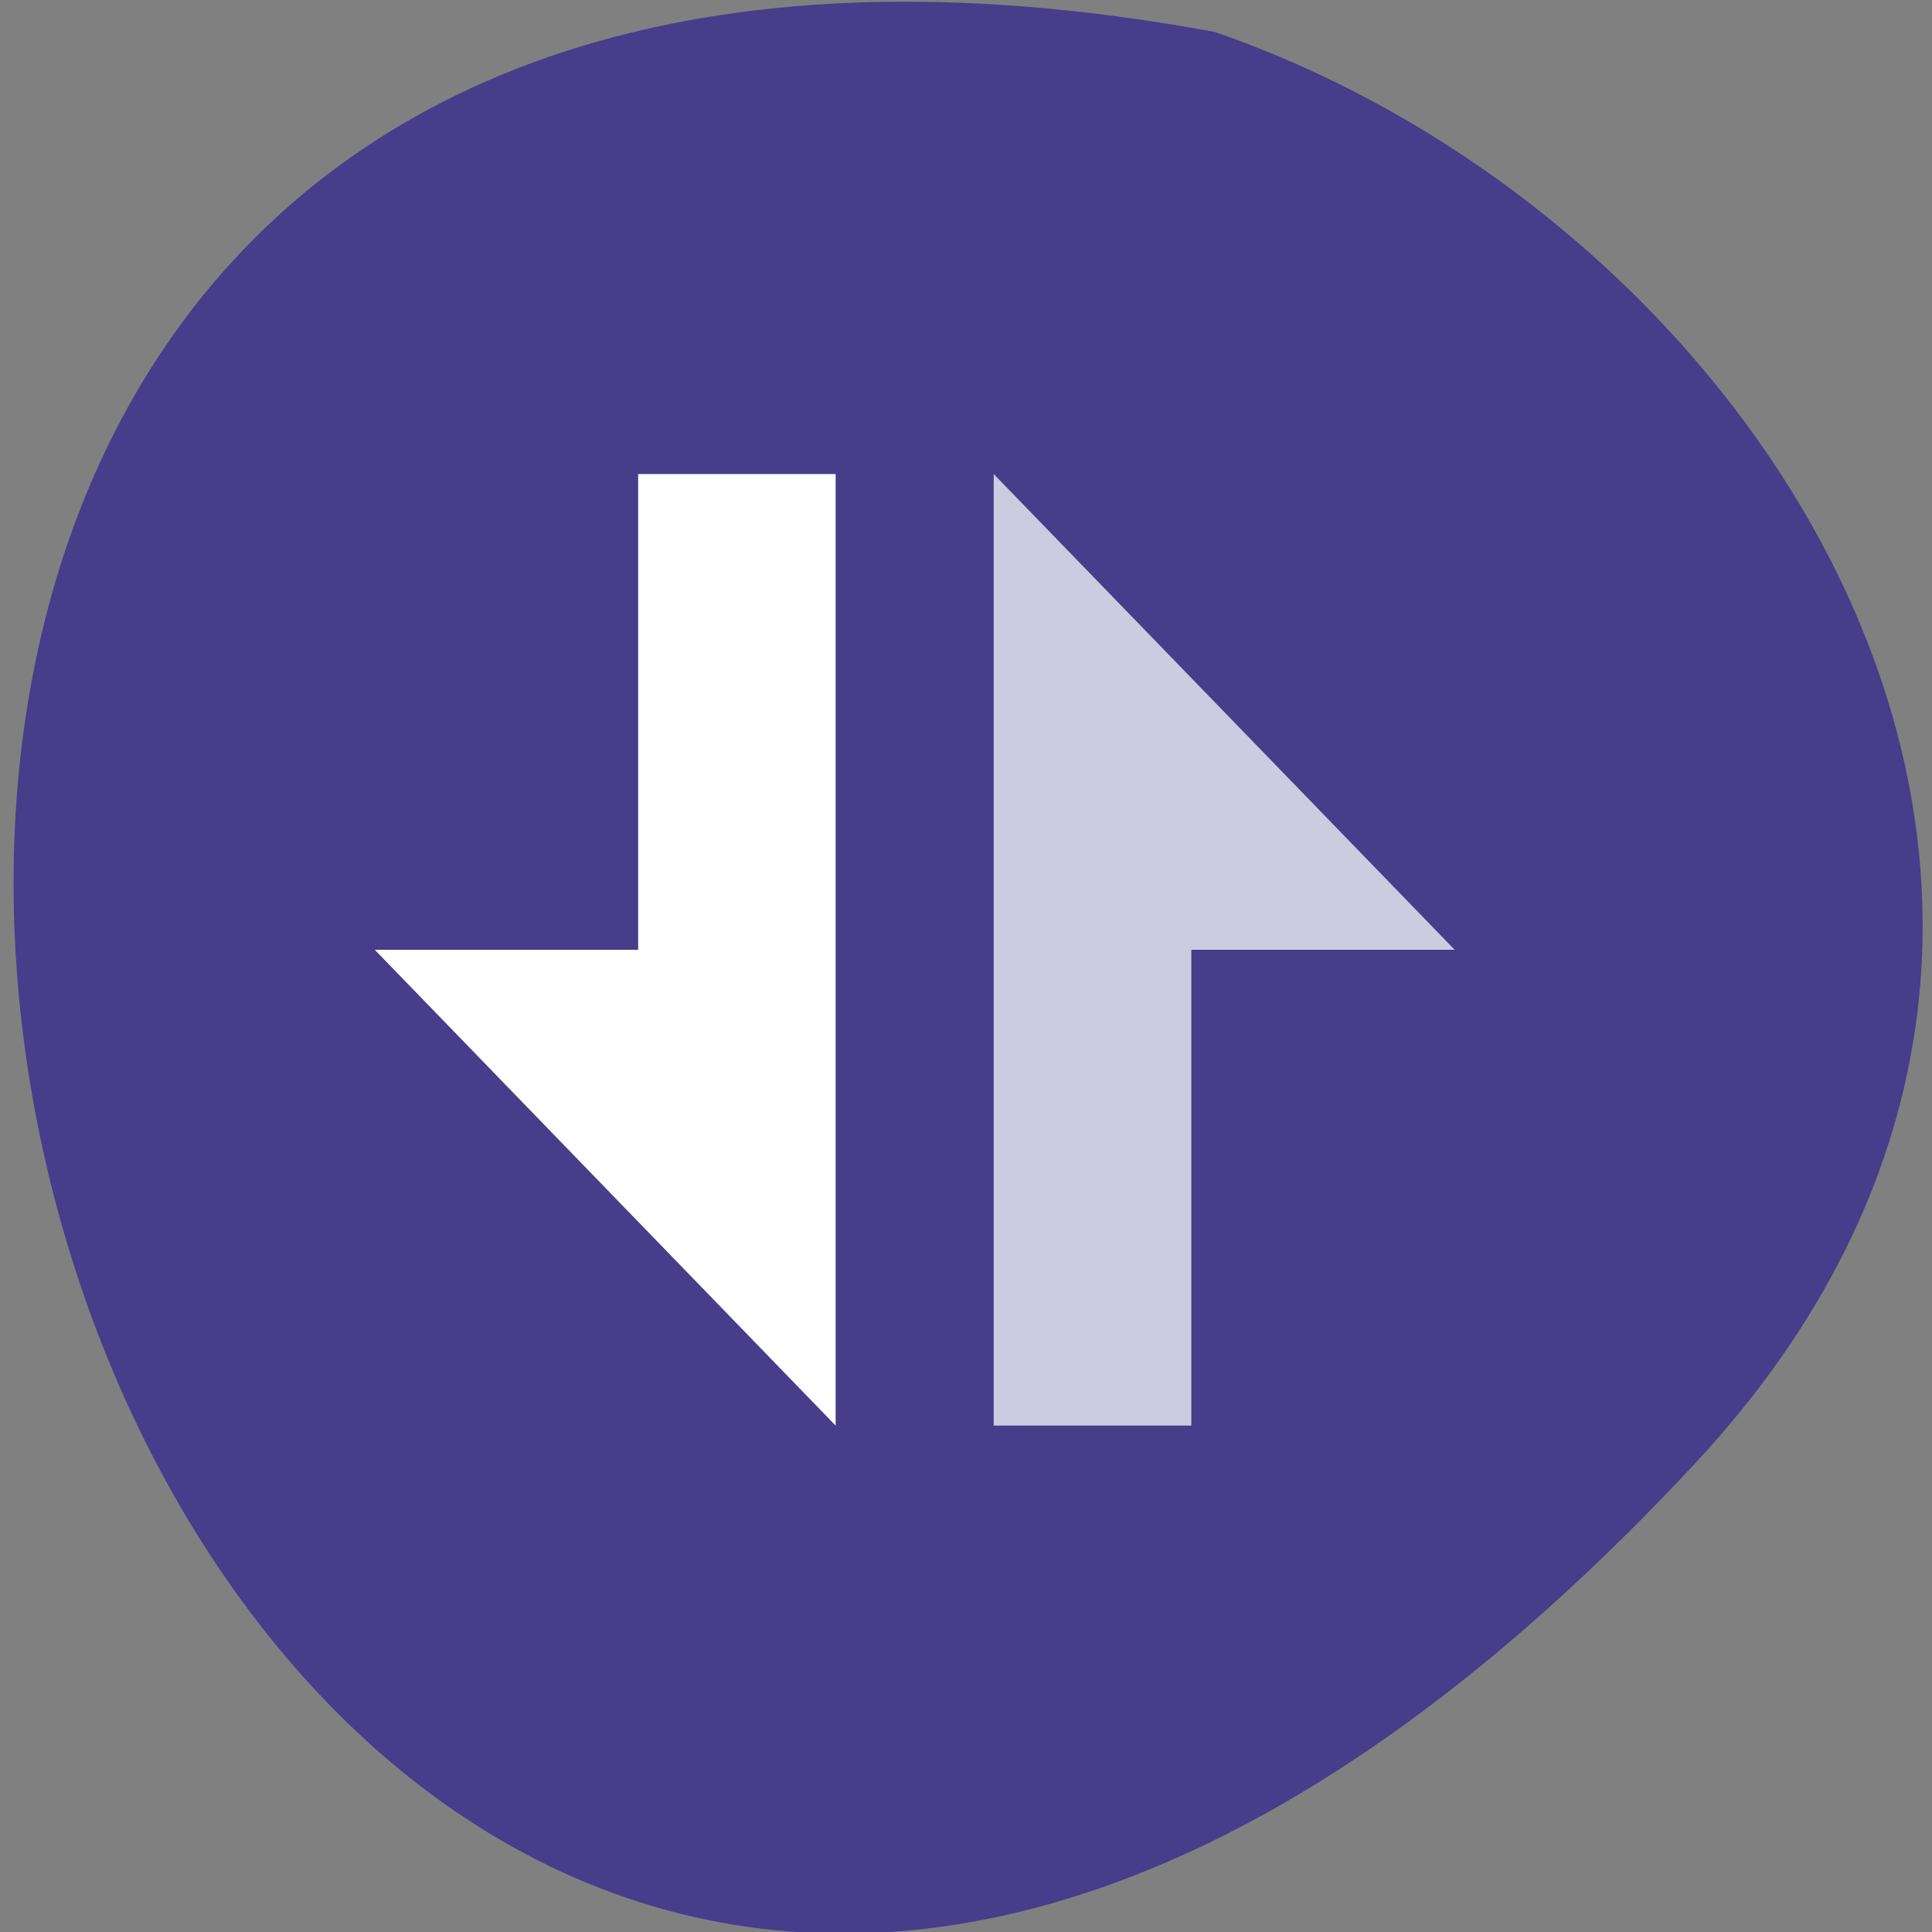 <svg xmlns="http://www.w3.org/2000/svg" viewBox="0 0 48 48"><rect x="0" y="0" width="48" height="48" fill="#808080" stroke="none"/><path d="m 42.13 36.34 c -39.516 42.508 -64.41 -45.22 -11.953 -35.547 c 13.84 4.77 24.641 21.898 11.953 35.547" fill="#473d8b"/><g fill="#fff" fill-rule="evenodd"><path d="m 15.855 11.777 h 4.906 v 23.641 l -11.449 -11.82 h 6.543"/><path d="m 29.598 35.418 h -4.91 v -23.641 l 11.453 11.82 h -6.543" fill-opacity="0.729"/></g></svg>